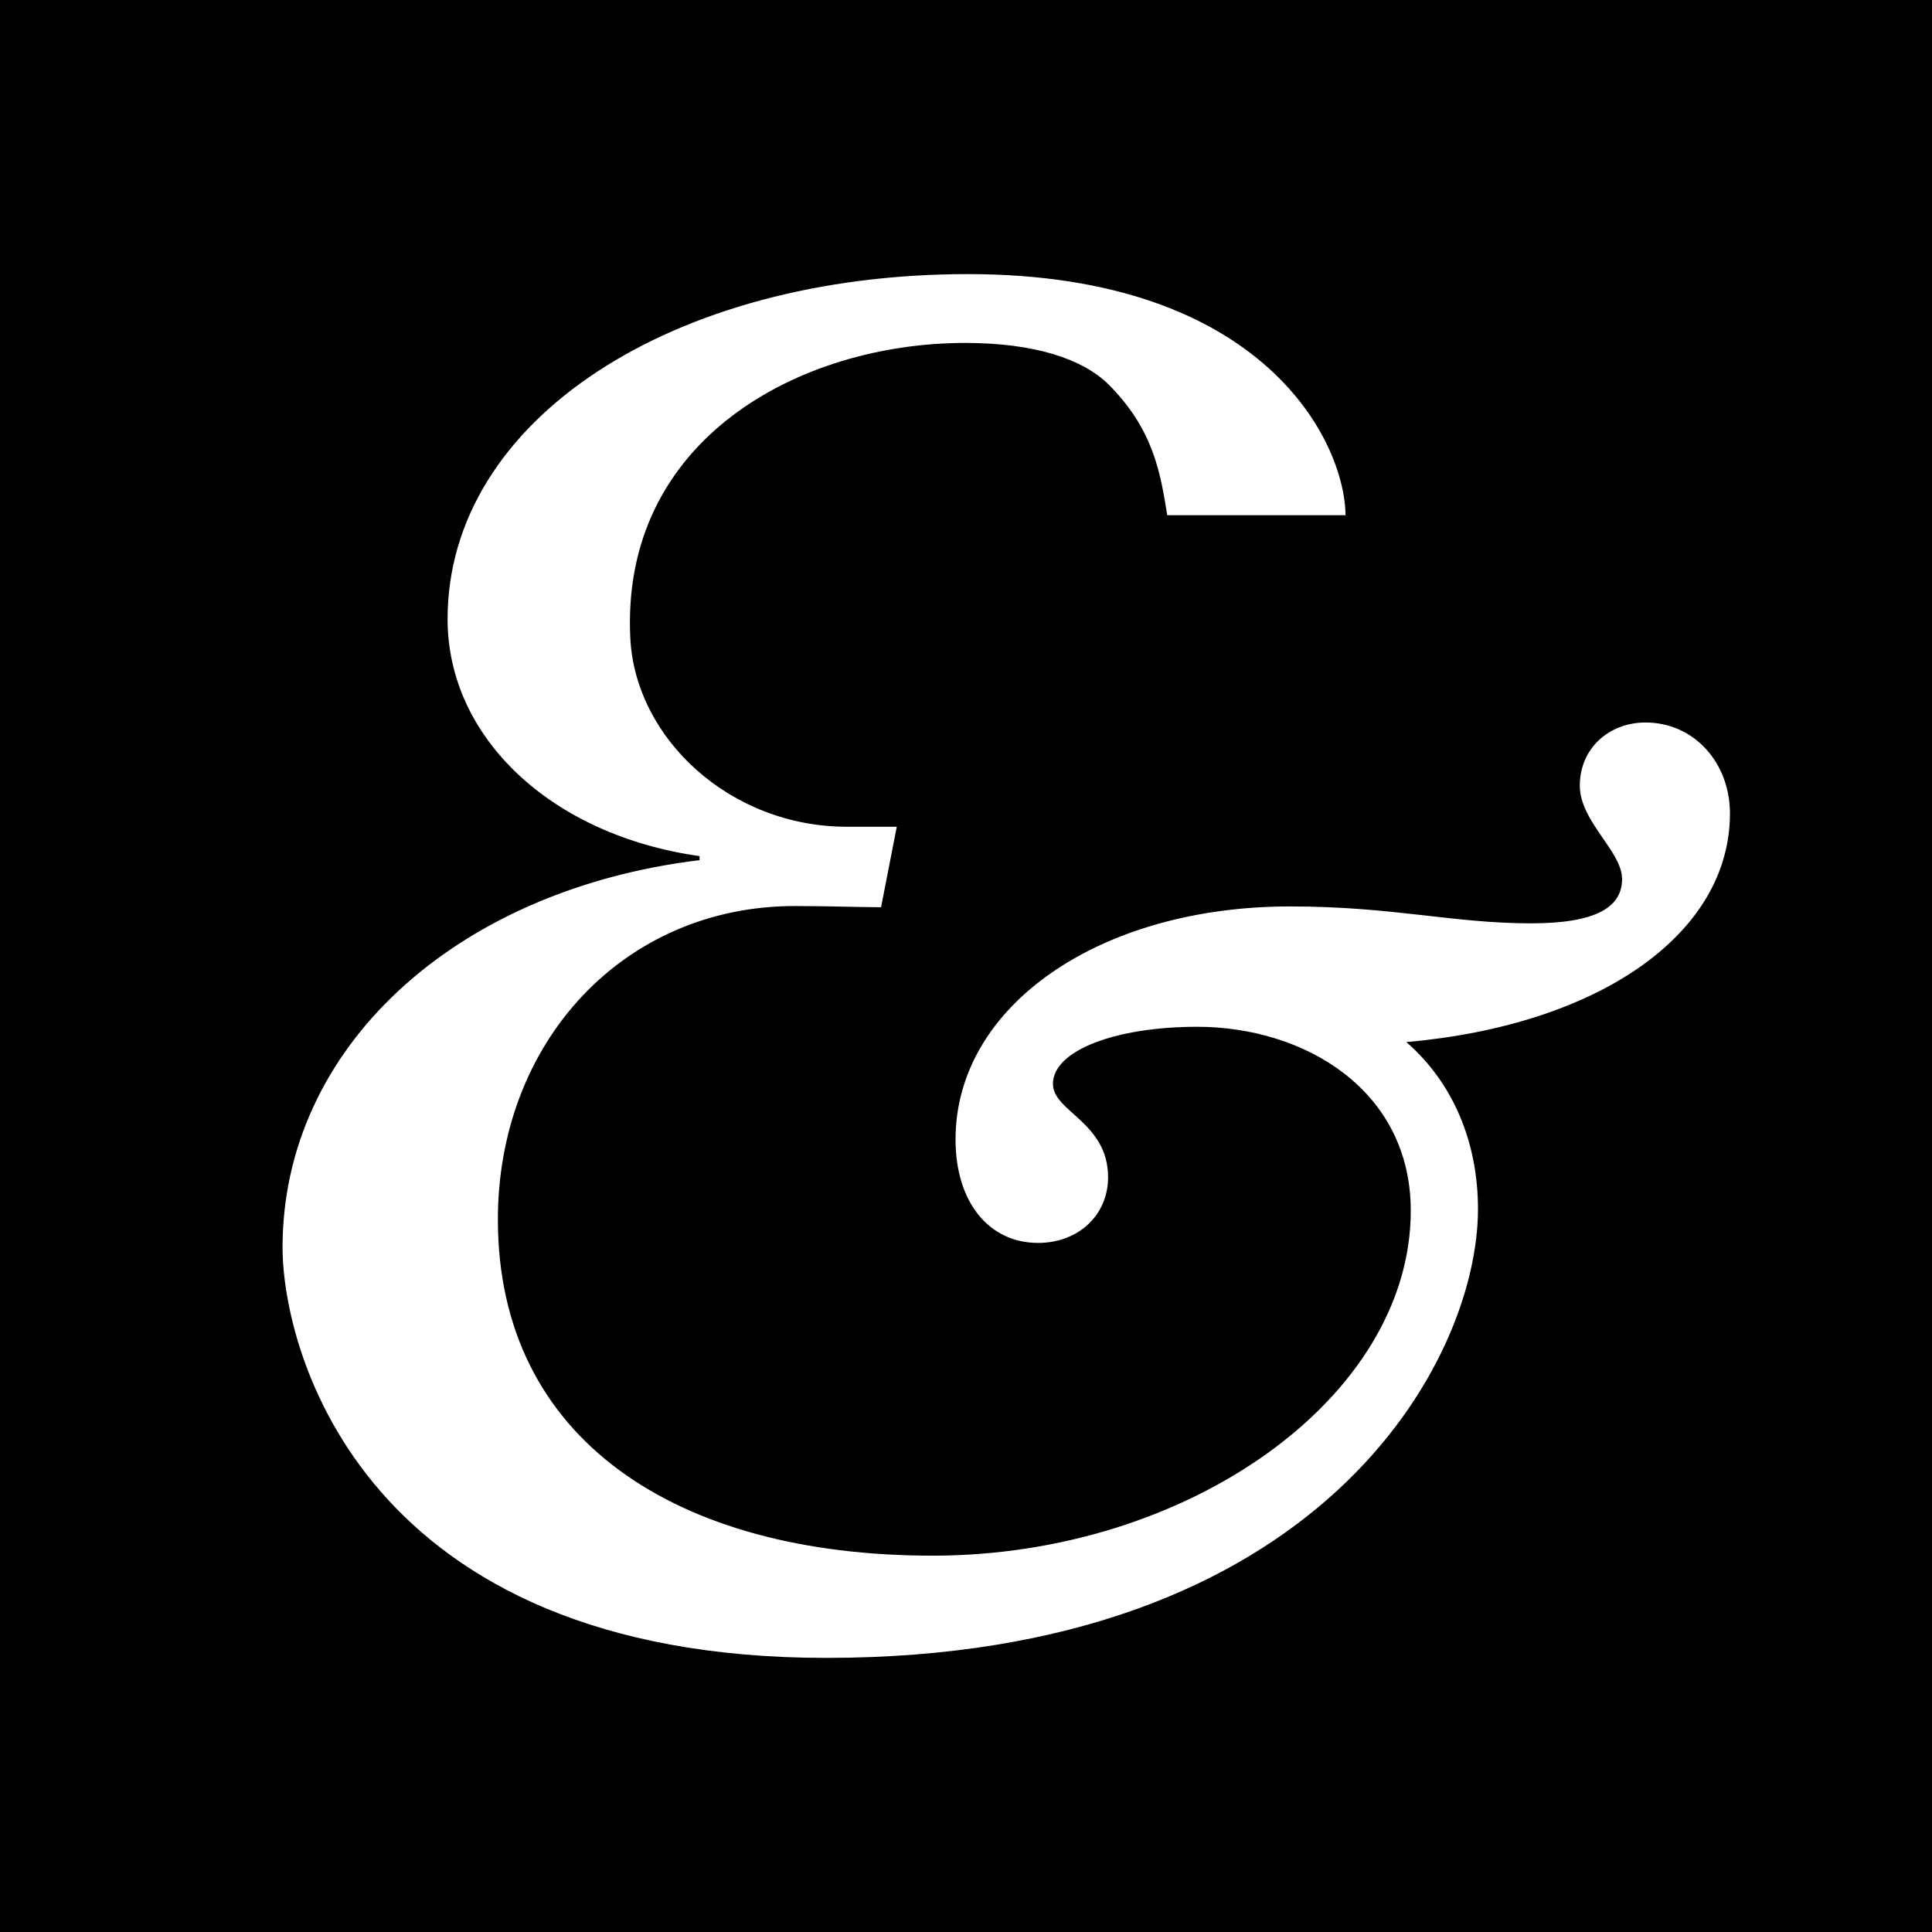 <?xml version="1.0" encoding="UTF-8"?><svg id="Ebene_1" xmlns="http://www.w3.org/2000/svg" viewBox="0 0 48 48"><defs><style>.cls-1{fill:#fff;}</style></defs><rect width="48" height="48"/><path class="cls-1" d="M33.43,12.83c0-1.84-2.02-6.02-9.38-6.02s-12.93,3.63-12.93,8.57c0,2.95,2.58,5.37,6.26,5.89v.1c-6.1,.74-10.36,4.68-10.36,9.62,0,2.58,2,10.2,13.51,10.2,12.25,0,16.19-7.36,16.19-11.15,0-1.68-.63-3.15-1.78-4.15,4.78-.42,8.04-2.68,8.04-5.68,0-1.26-.89-2.26-2.1-2.26-.89,0-1.63,.63-1.63,1.57,0,.89,1.05,1.63,1.05,2.32s-.63,1.1-2.26,1.1c-1.95,0-3.42-.42-5.99-.42-4.73,0-8.31,2.47-8.31,5.79,0,1.57,.84,2.57,2.05,2.57,1,0,1.74-.69,1.74-1.63,0-1.37-1.37-1.63-1.37-2.32,0-.84,1.58-1.42,3.58-1.42,2.68,0,5.31,1.58,5.31,4.57,0,4.63-5.52,8.57-11.88,8.57s-10.8-2.88-10.8-8.35c0-4.41,3.12-7.79,7.38-7.79,.79,0,1.72,.03,2.14,.03l.39-2c-.3,0-.7,0-1.24,0-2.89,0-5.25-2.18-5.38-4.68-.25-4.95,4.22-7.34,8.32-7.34,1.73,0,2.92,.4,3.56,1.03,1.12,1.12,1.29,2.2,1.46,3.25h4.43Z"/></svg>